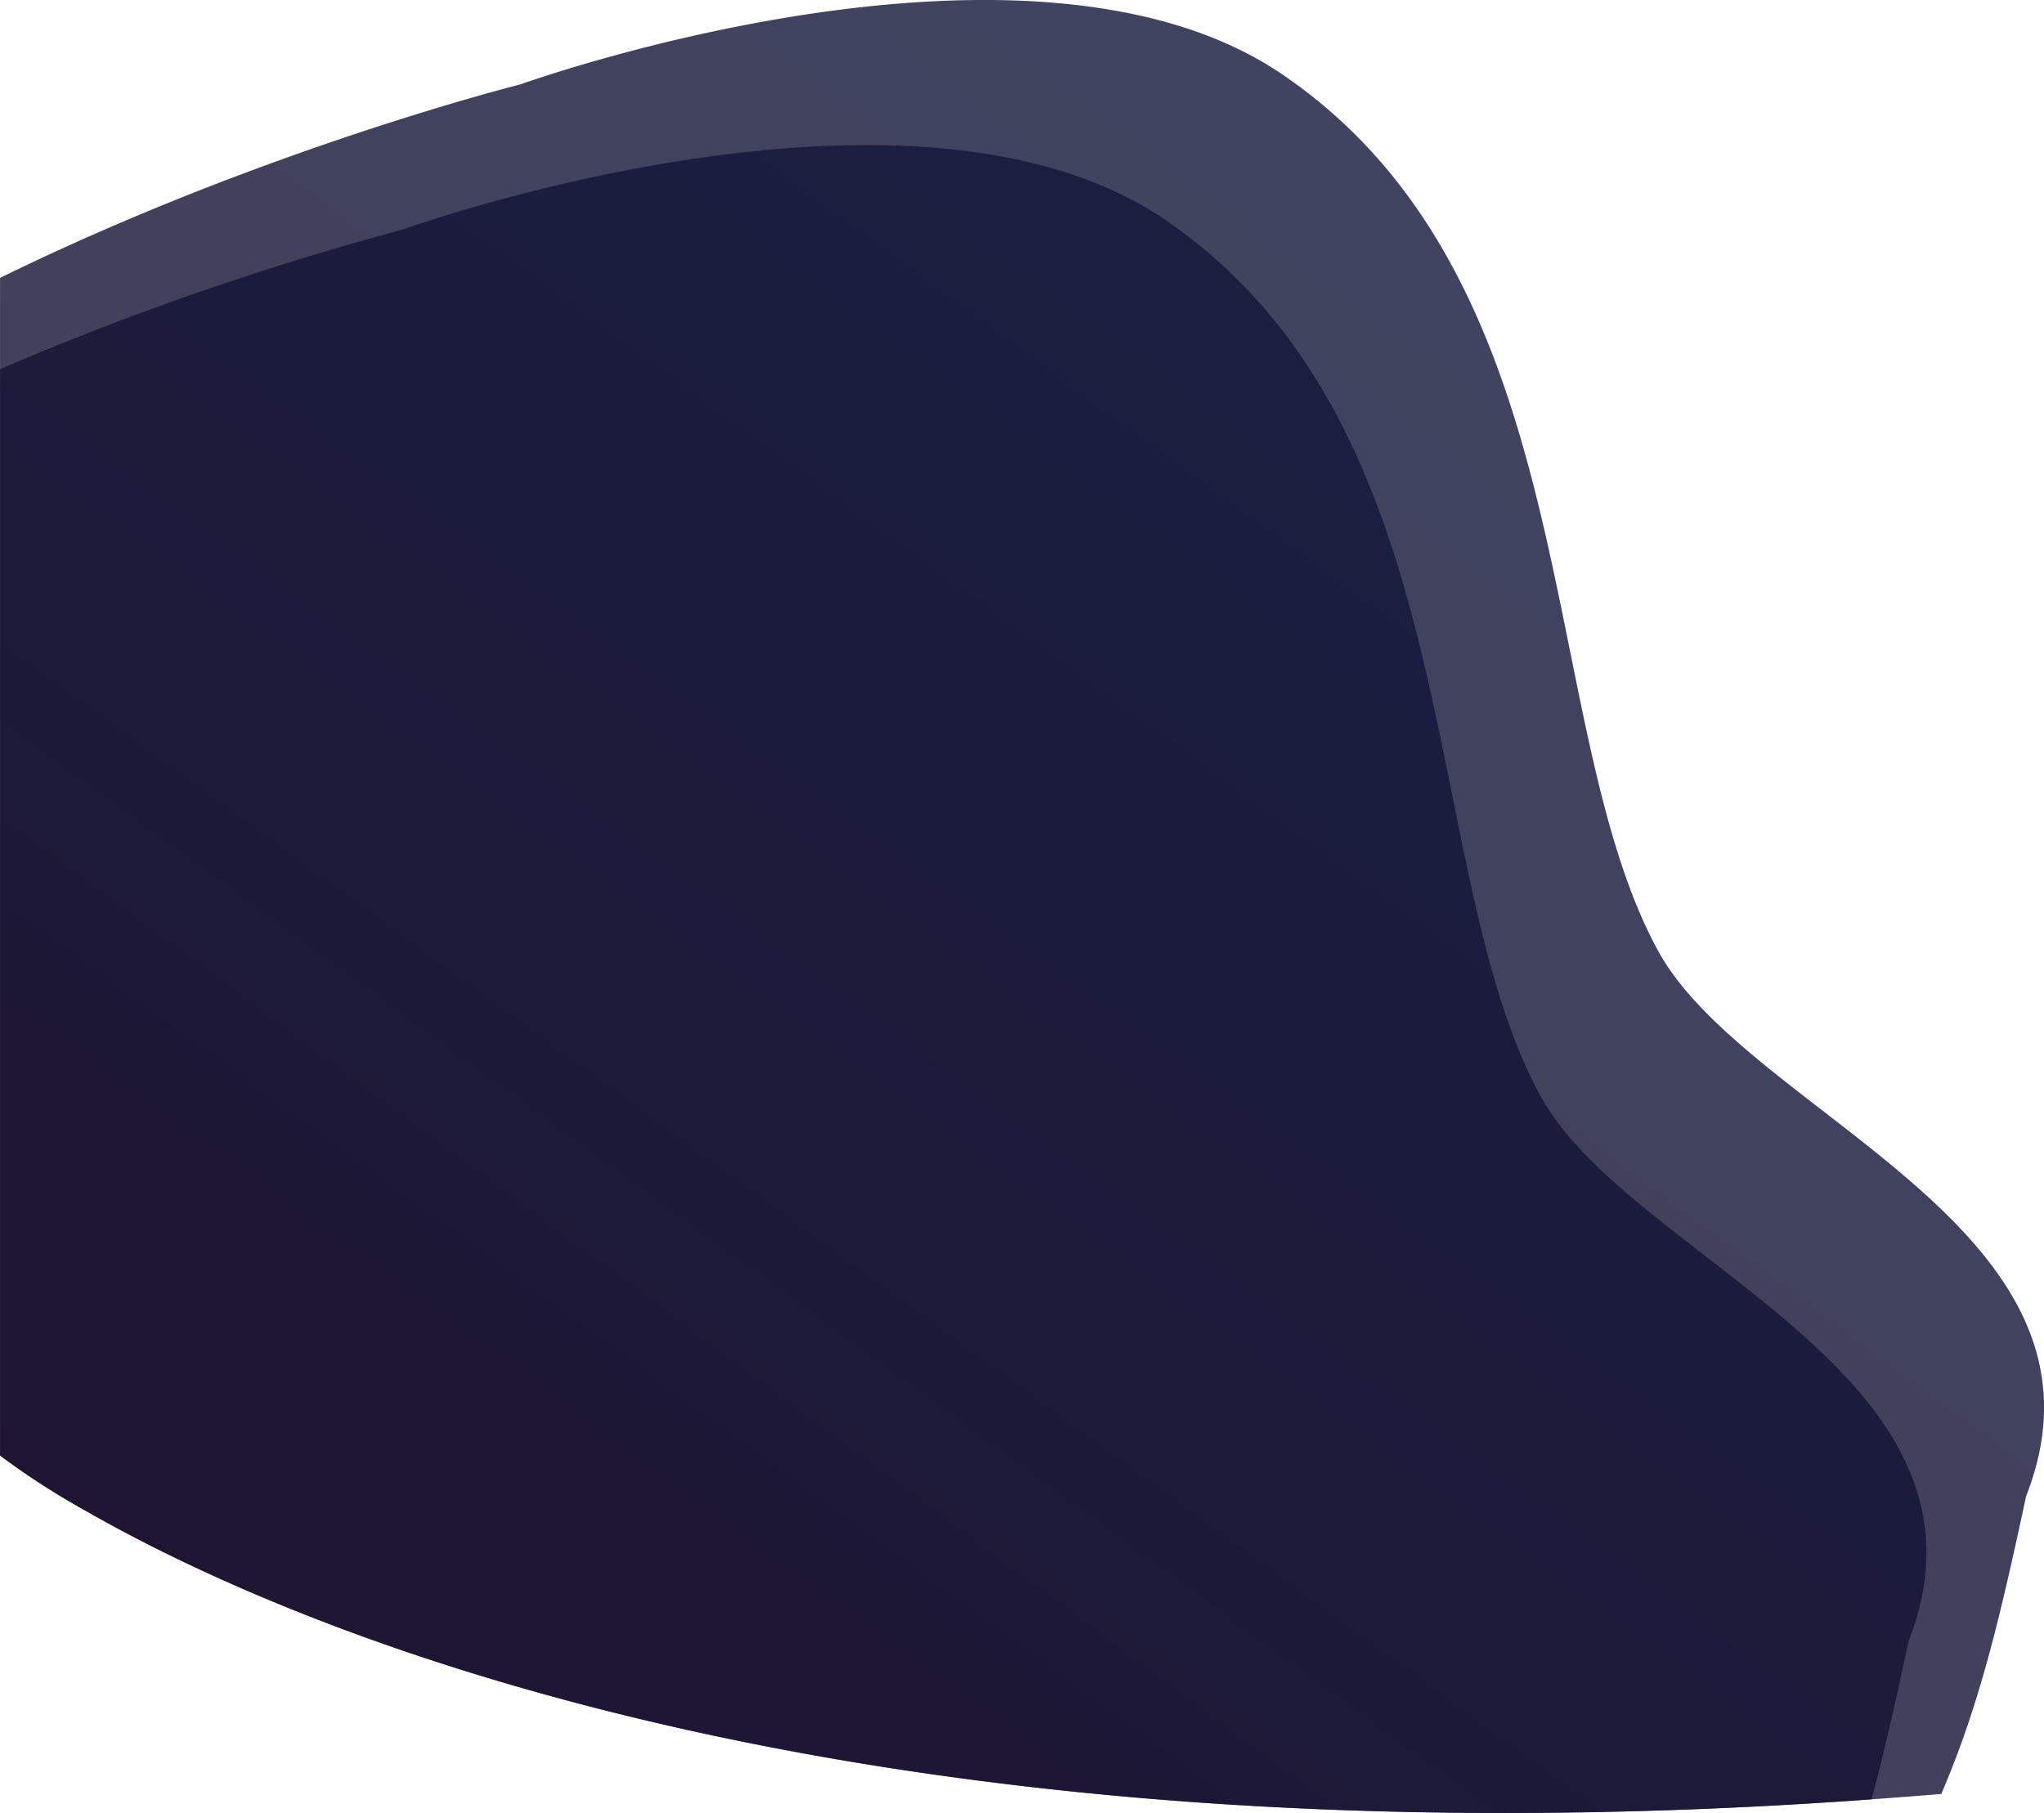 <svg xmlns="http://www.w3.org/2000/svg" xmlns:xlink="http://www.w3.org/1999/xlink" width="396.176" height="351.491" viewBox="0 0 396.176 351.491"><defs><style>.a,.b{opacity:0.8;}.a{fill:url(#a);}.b{fill:url(#b);}</style><linearGradient id="a" x1="0.706" y1="0.151" x2="0" y2="1" gradientUnits="objectBoundingBox"><stop offset="0" stop-color="#101639"/><stop offset="1" stop-color="#160a28"/></linearGradient><linearGradient id="b" x1="0.684" y1="0.157" x2="0" xlink:href="#a"/></defs><path class="a" d="M515.887,997.736c-20.814-1.8-41.2-4.439-60.593-7.852-32.672-5.75-63.173-13.766-90.656-23.825-10.8-3.952-21.153-8.233-30.773-12.725-7.7-3.595-14.948-7.33-21.541-11.1a150.33,150.33,0,0,1-16.8-10.826l0,0V703.1c51.1-25.063,100.839-37.511,100.839-37.511s98.424-35.521,147.743-1.915c59.276,40.39,48.821,125.913,72.767,169.847,17.414,31.948,91.6,54.021,71.357,105.77-4.675,21.654-8.687,39.737-16.449,57.731-7.167.59-14.343,1.119-21.474,1.584-21.43,1.4-42.683,2.1-63.17,2.1C562.756,1000.713,538.788,999.712,515.887,997.736Z" transform="translate(-295.517 -649.222)"/><path class="b" d="M547.918,1009.155c-20.814-1.8-41.2-4.439-60.593-7.852-32.672-5.75-63.174-13.766-90.656-23.825-10.8-3.952-21.154-8.233-30.774-12.725-7.7-3.595-14.948-7.33-21.541-11.1a150.359,150.359,0,0,1-16.8-10.826l0,0V732.211A576.108,576.108,0,0,1,405.6,705.145s98.424-35.52,147.742-1.915c59.276,40.39,48.821,125.913,72.767,169.848,17.414,31.948,91.6,54.021,71.357,105.77-2.37,10.978-4.57,21.04-7.174,30.635q-3.99.286-7.965.545c-21.43,1.4-42.683,2.1-63.17,2.1C594.787,1012.132,570.818,1011.131,547.918,1009.155Z" transform="translate(-327.547 -660.641)"/></svg>